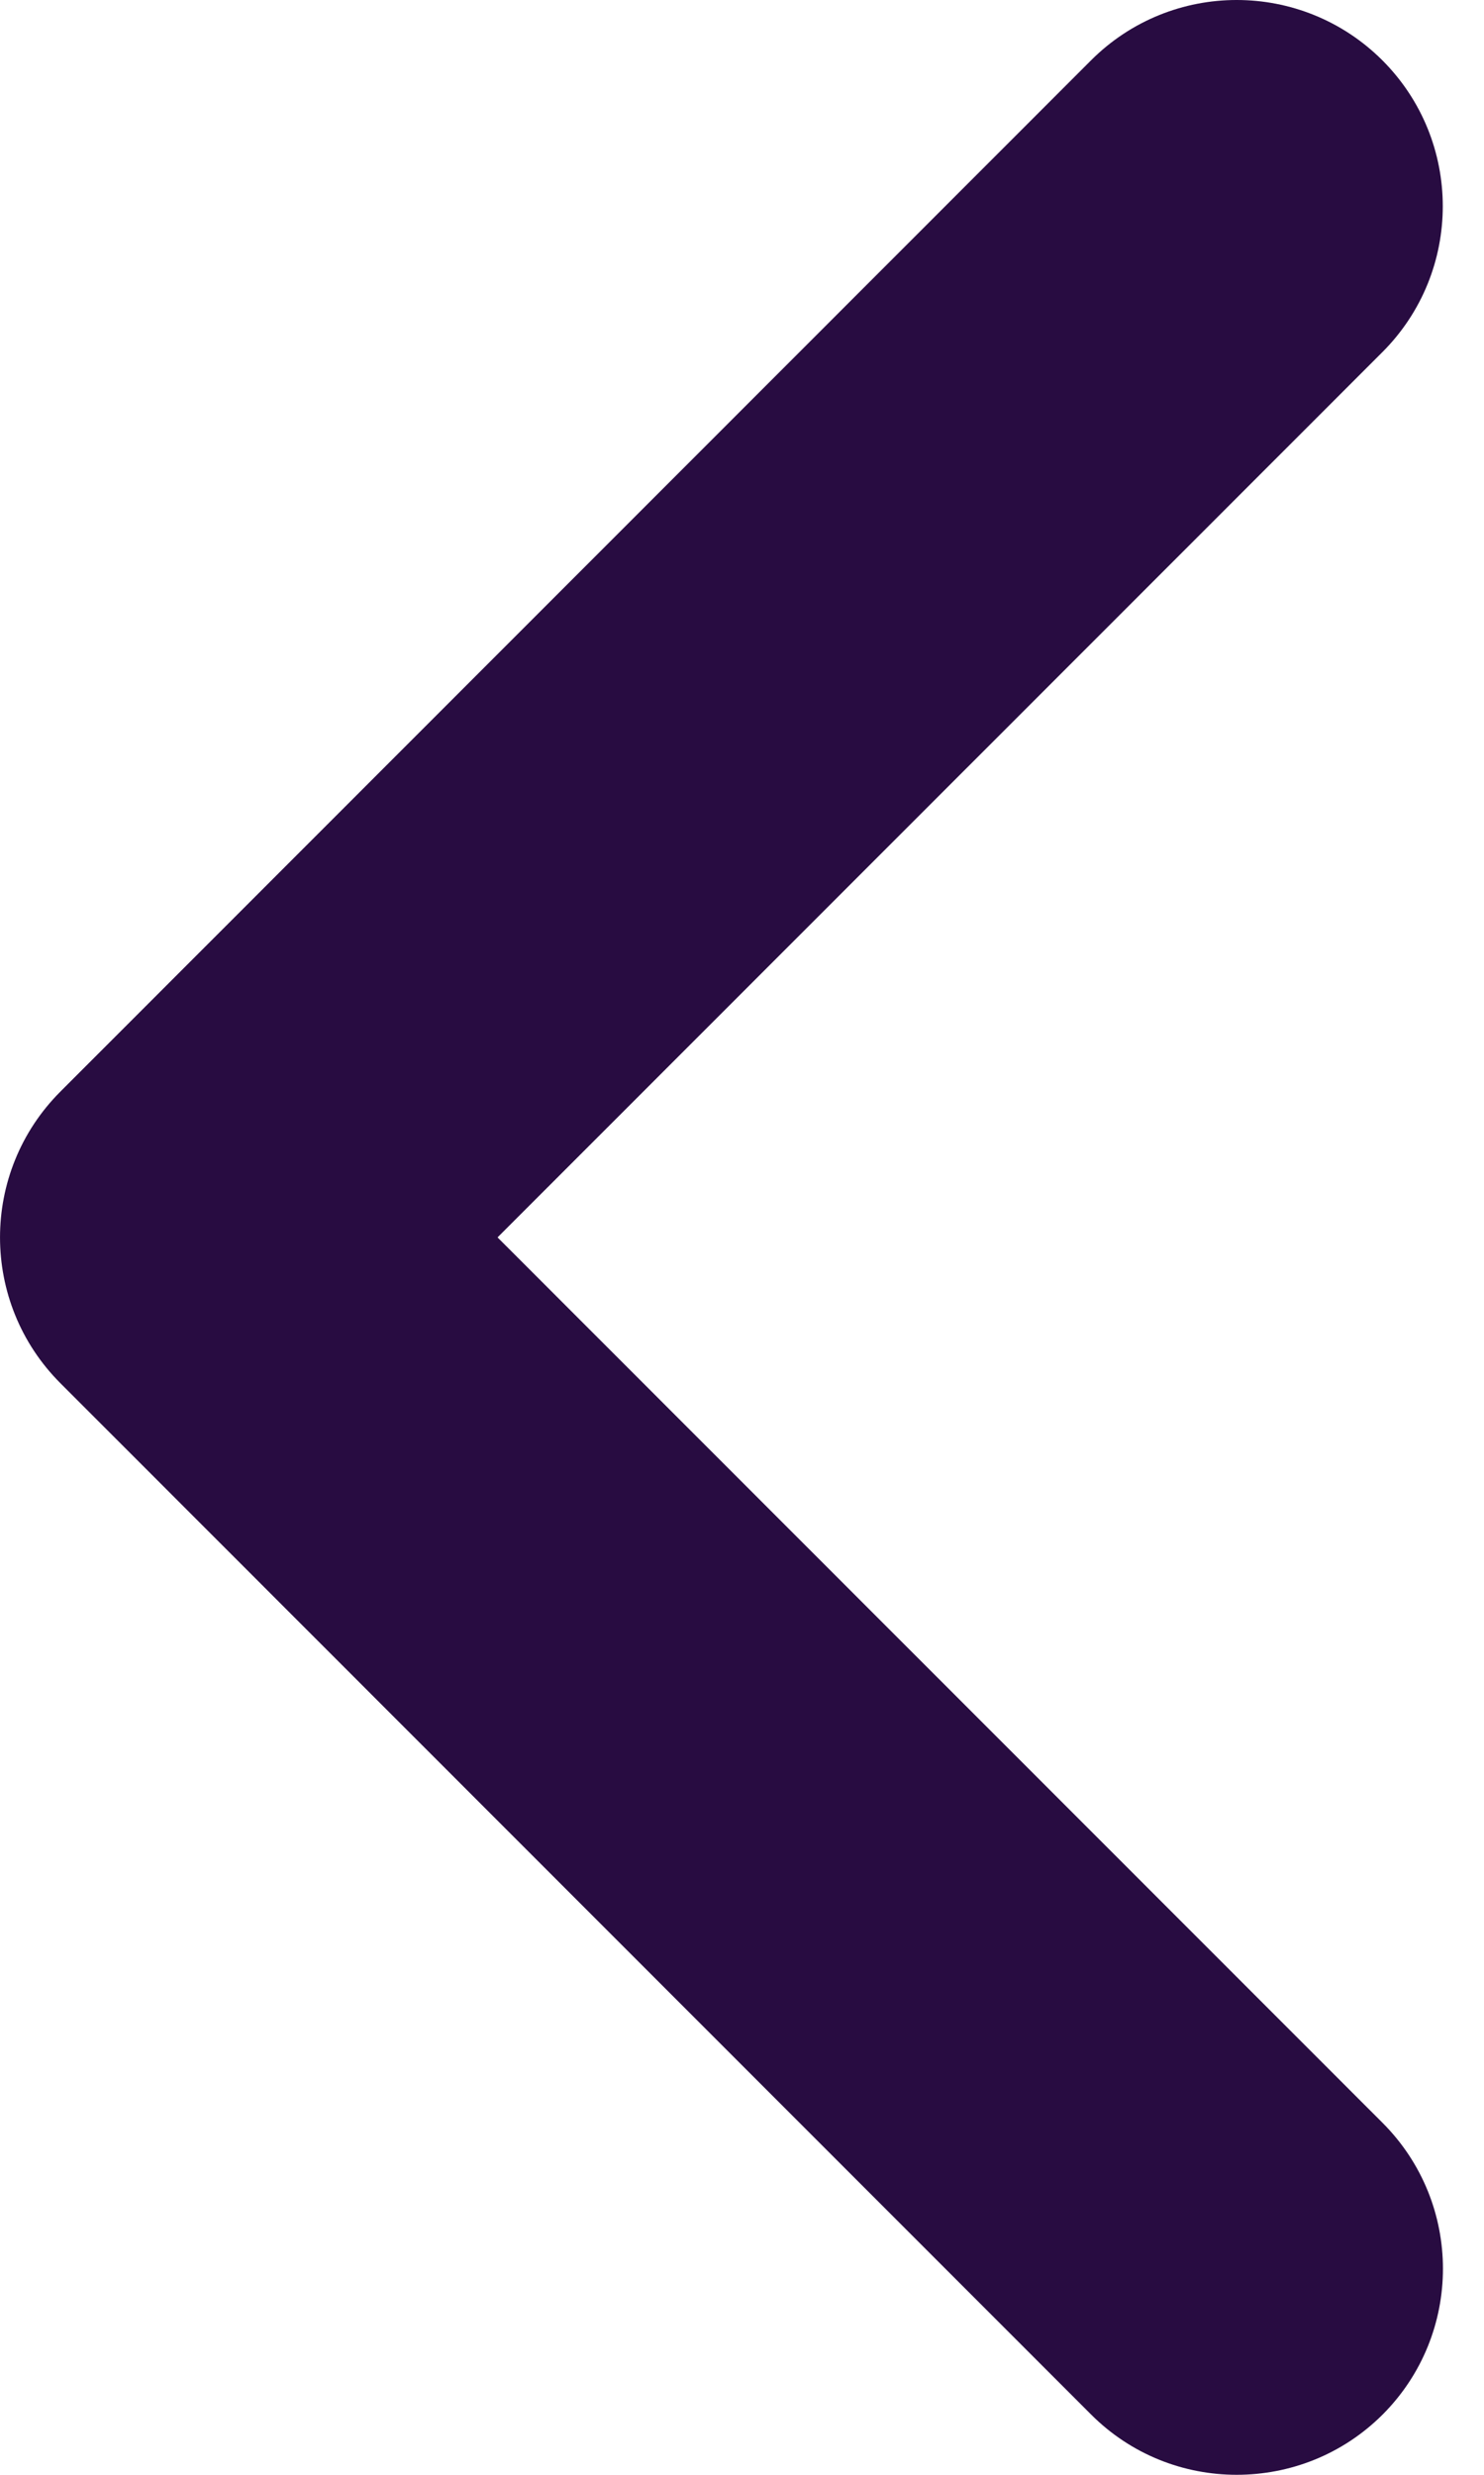 <svg width="18" height="30" viewBox="0 0 18 30" fill="none" xmlns="http://www.w3.org/2000/svg">
<path d="M15 30C14.36 30 13.72 29.756 13.233 29.268L0.733 16.768C-0.244 15.791 -0.244 14.209 0.733 13.232L13.233 0.732C14.209 -0.244 15.791 -0.244 16.768 0.732C17.744 1.709 17.744 3.291 16.768 4.268L6.035 15L16.77 25.734C17.746 26.711 17.746 28.293 16.77 29.27C16.281 29.758 15.641 30 15 30Z" fill="#280C41"/>
</svg>
